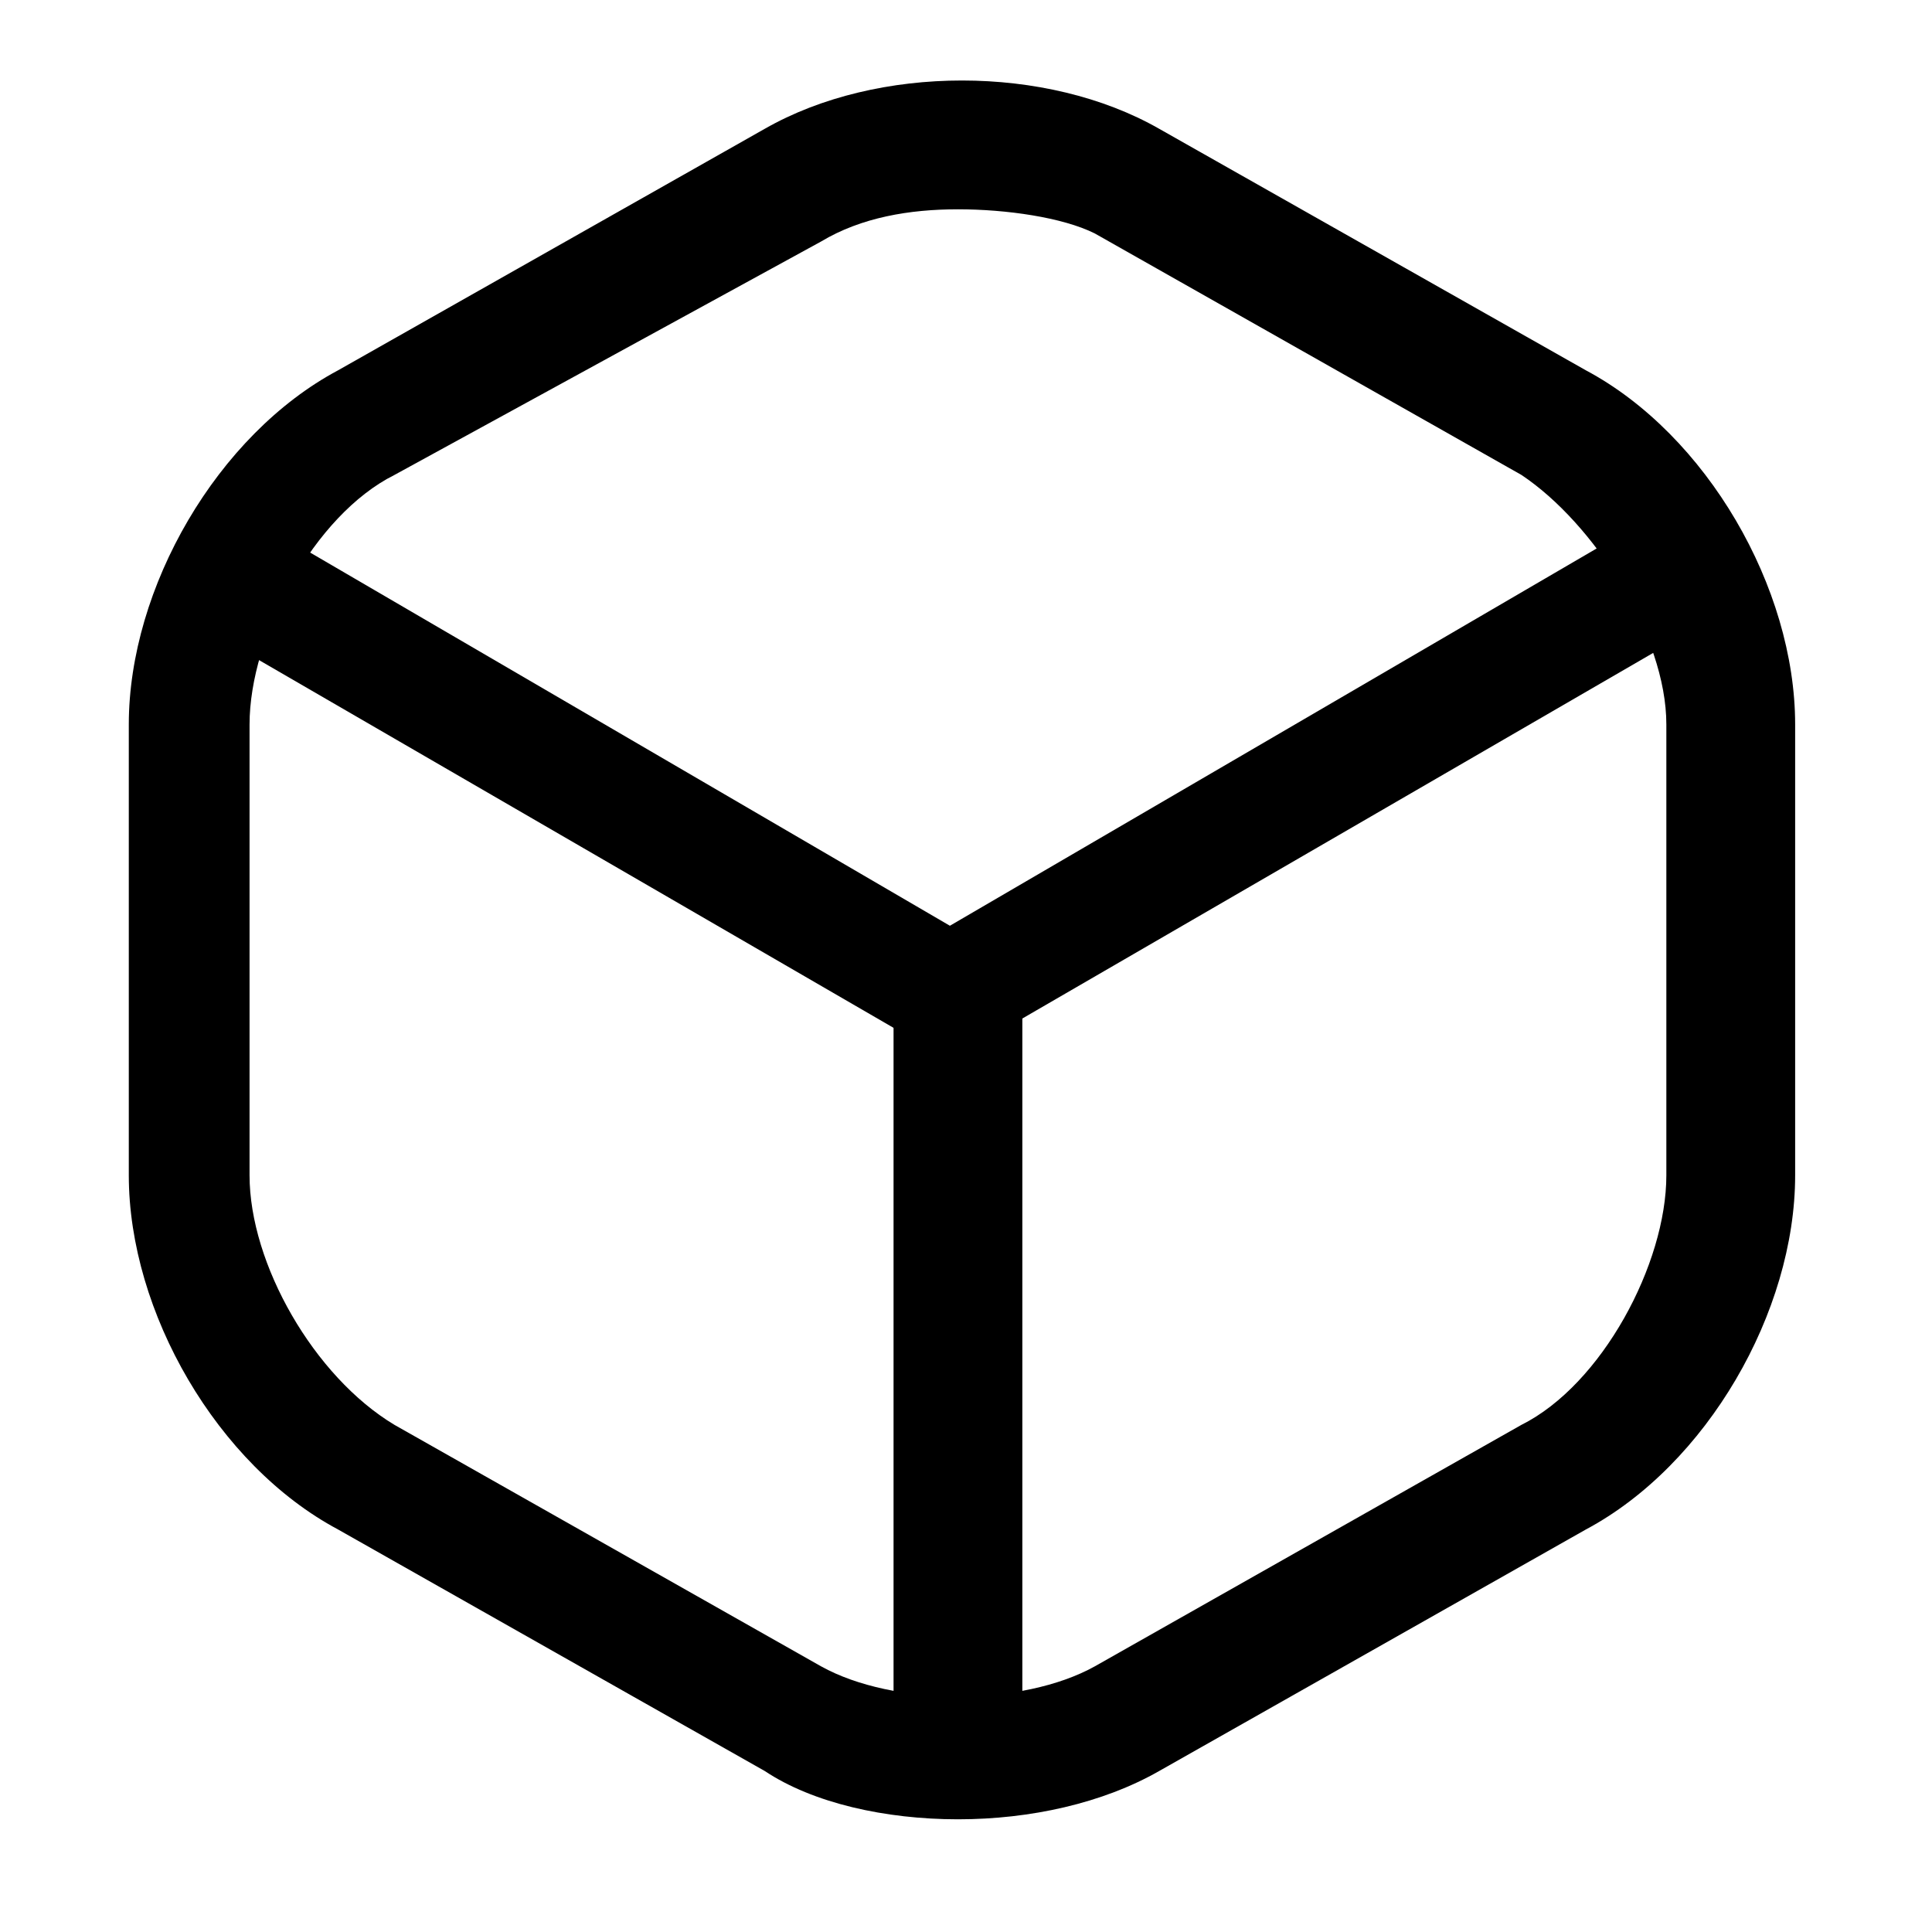 <?xml version="1.0" encoding="utf-8"?>
<!-- Generator: Adobe Illustrator 25.4.1, SVG Export Plug-In . SVG Version: 6.00 Build 0)  -->
<svg version="1.1" xmlns="http://www.w3.org/2000/svg" xmlns:xlink="http://www.w3.org/1999/xlink" x="0px" y="0px"
	 viewBox="0 0 24 24" style="enable-background:new 0 0 24 24;" xml:space="preserve">
<style type="text/css">
	.st0{fill:#2B2B2B;}
</style>
<path d="M11.9,13.1c-0.1,0-0.3,0-0.4-0.1L2.7,7.9c-0.3-0.2-0.5-0.7-0.3-1s0.7-0.5,1-0.3l8.4,4.9l8.4-4.9
	c0.4-0.2,0.8-0.1,1,0.3s0.1,0.8-0.3,1L12.1,13C12.2,13.1,12,13.1,11.9,13.1z"/>
<path d="M11.9,22.2c-0.4,0-0.8-0.3-0.8-0.8v-9.1c0-0.4,0.3-0.8,0.8-0.8s0.8,0.3,0.8,0.8v9.1
	C12.7,21.8,12.3,22.2,11.9,22.2z"/>
<path d="M11.9,22.6c-0.9,0-1.8-0.2-2.4-0.6l-5.3-3c-1.5-0.8-2.6-2.7-2.6-4.4V9c0-1.7,1.1-3.6,2.6-4.4l5.3-3
	c1.4-0.8,3.5-0.8,4.9,0l5.3,3c1.5,0.8,2.6,2.7,2.6,4.4v5.6c0,1.7-1.1,3.6-2.6,4.4l-5.3,3C13.7,22.4,12.8,22.6,11.9,22.6z M11.9,2.6
	c-0.6,0-1.2,0.1-1.7,0.4L4.9,5.9c-1,0.5-1.8,2-1.8,3.1v5.6c0,1.1,0.8,2.5,1.8,3.1l5.3,3c0.9,0.5,2.5,0.5,3.4,0l5.3-3
	c1-0.5,1.8-2,1.8-3.1V9c0-1.1-0.9-2.5-1.8-3.1l-5.3-3C13.2,2.7,12.5,2.6,11.9,2.6z"/>
</svg>

